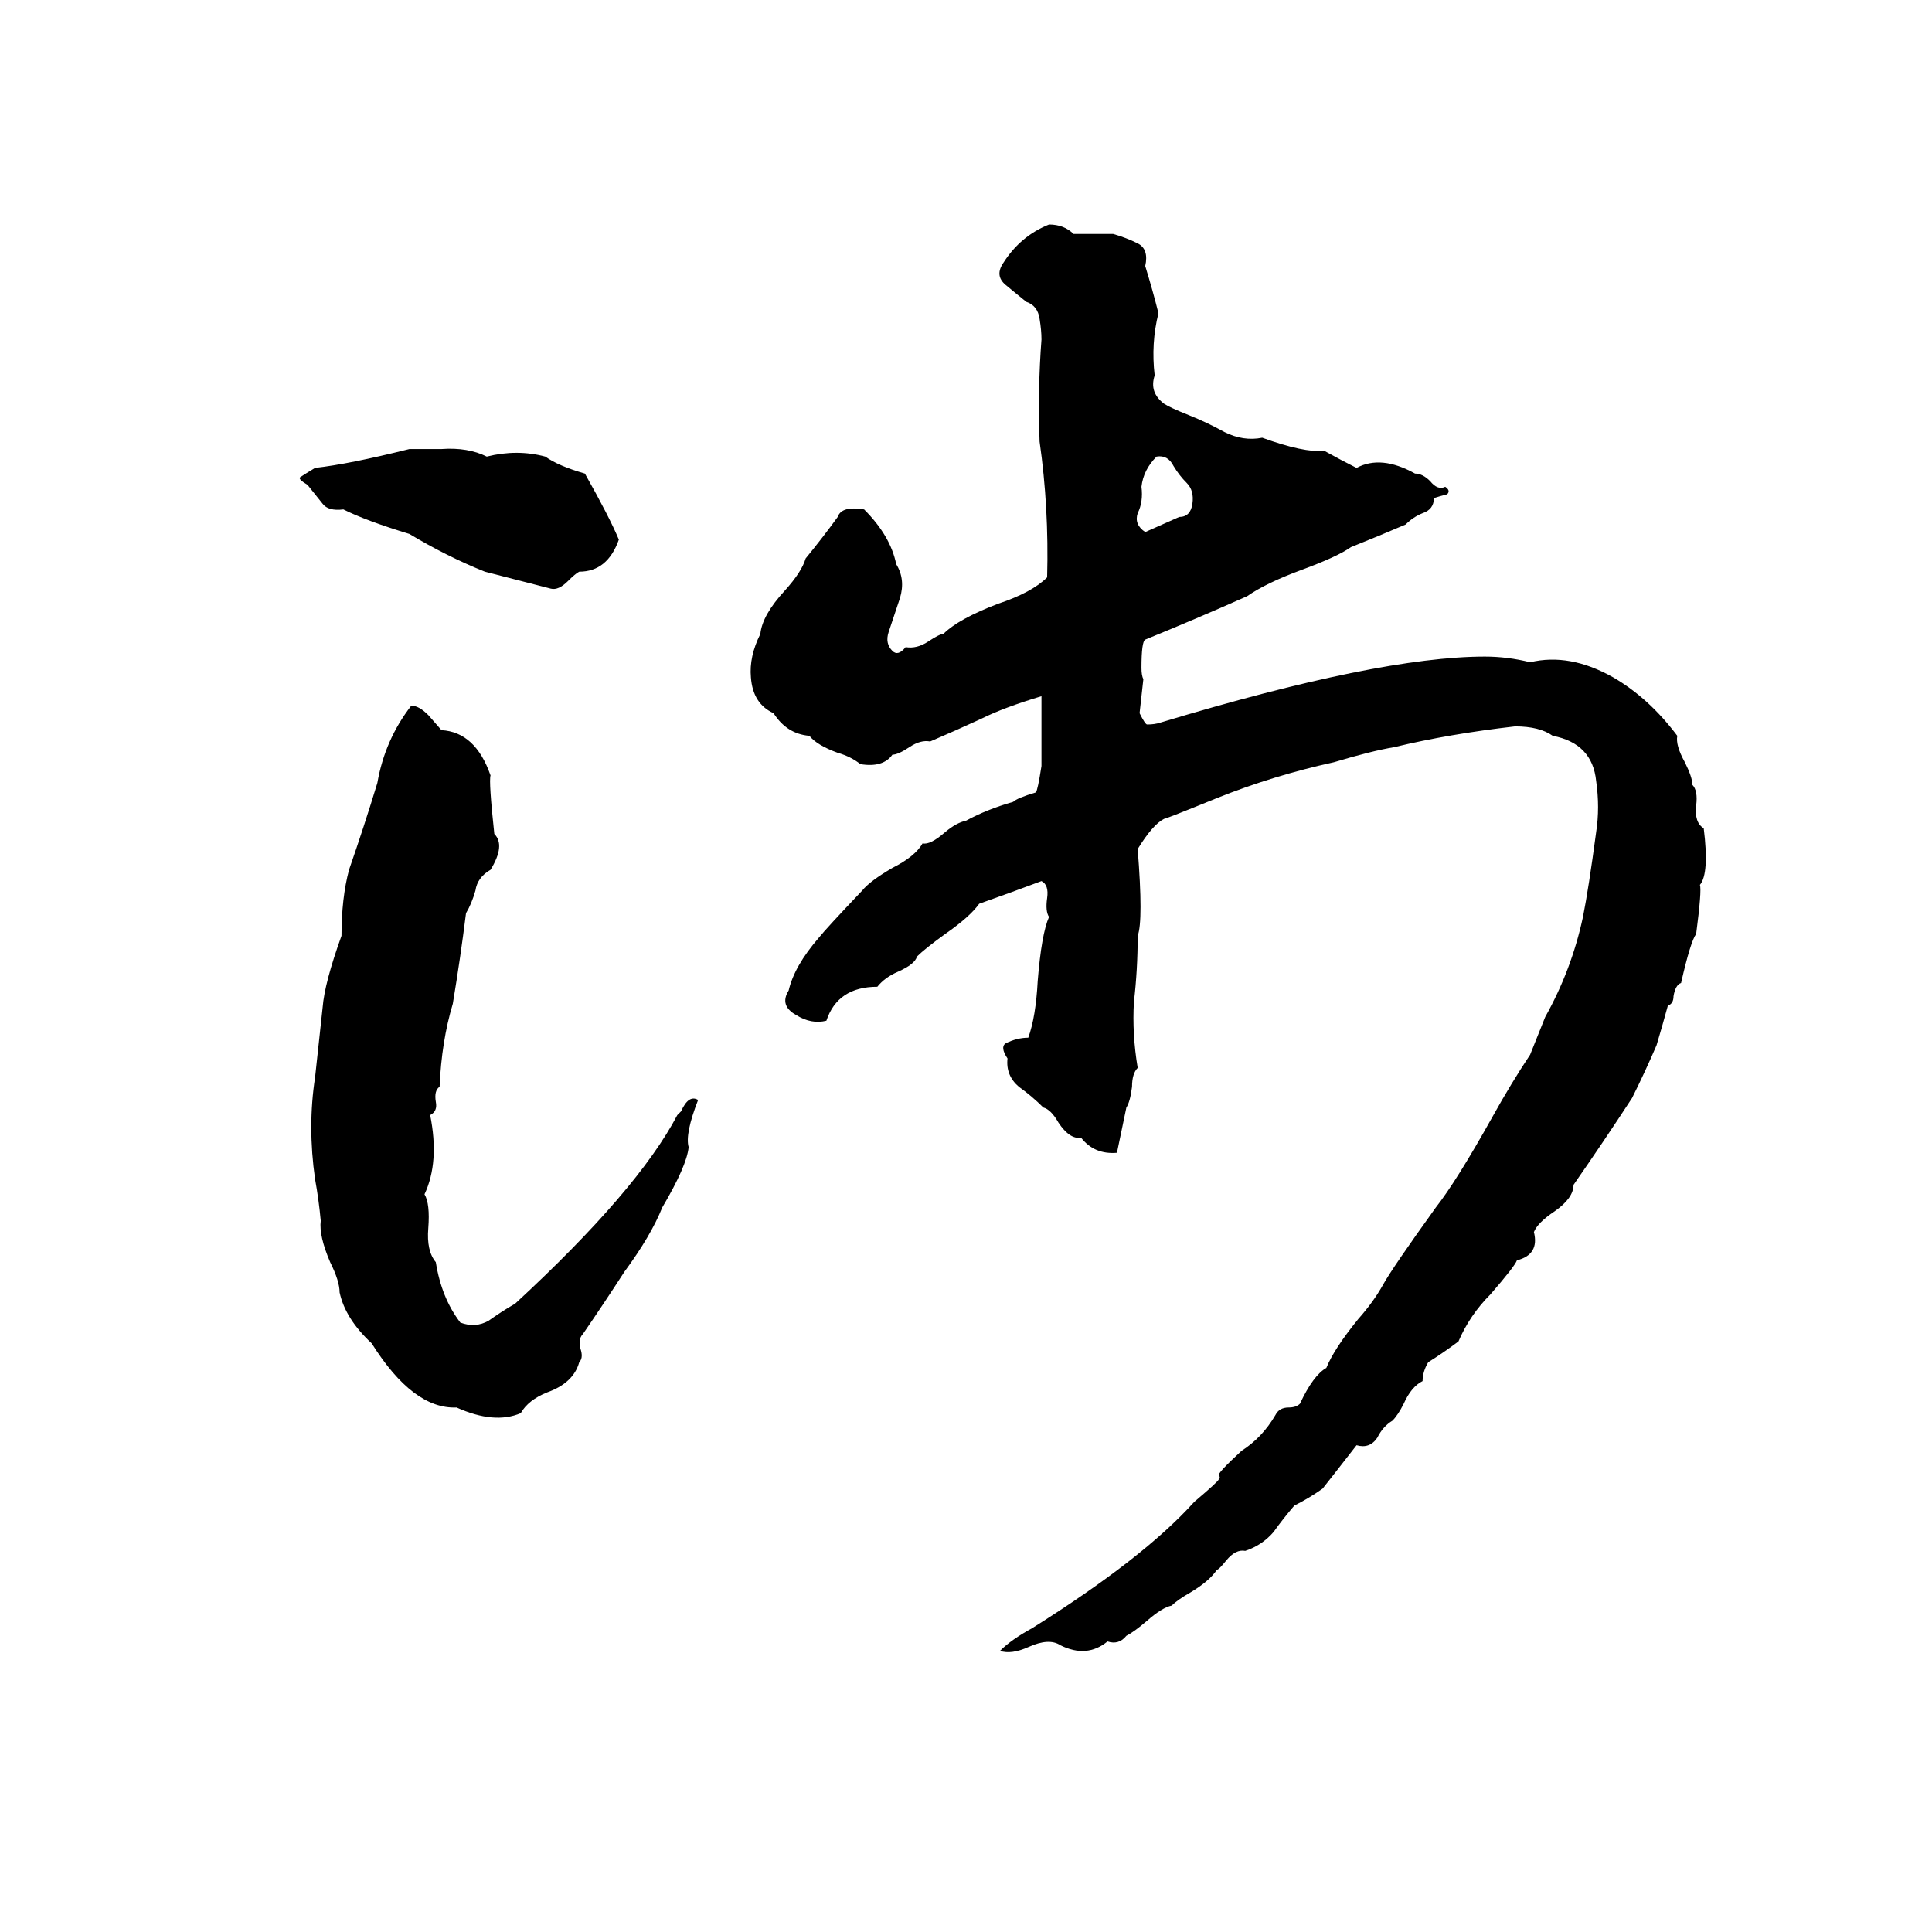 <svg xmlns="http://www.w3.org/2000/svg" viewBox="0 -800 1024 1024">
	<path fill="#000000" d="M556 -681Q564 -681 569 -676Q580 -676 590 -676Q597 -674 603 -671Q609 -668 607 -659Q611 -646 614 -634Q610 -618 612 -601Q609 -592 617 -586Q620 -584 630 -580Q640 -576 649 -571Q659 -566 669 -568Q691 -560 702 -561Q711 -556 719 -552Q732 -559 750 -549Q754 -549 758 -545Q762 -540 766 -542Q769 -540 767 -538Q763 -537 760 -536Q760 -530 754 -528Q749 -526 745 -522Q731 -516 716 -510Q709 -505 690 -498Q671 -491 661 -484Q634 -472 607 -461Q605 -460 605 -446Q605 -442 606 -440Q605 -431 604 -422Q607 -416 608 -416Q612 -416 615 -417Q731 -452 787 -452Q799 -452 811 -449Q832 -454 855 -441Q874 -430 889 -410Q888 -405 893 -396Q897 -388 897 -384Q900 -381 899 -373Q898 -364 903 -361Q906 -337 901 -331Q902 -328 899 -305Q896 -301 891 -279Q888 -278 887 -272Q887 -268 884 -267Q881 -256 878 -246Q872 -232 865 -218Q850 -195 834 -172Q834 -165 824 -158Q815 -152 813 -147Q816 -135 804 -132Q803 -129 790 -114Q779 -103 773 -89Q765 -83 757 -78Q754 -73 754 -68Q748 -65 744 -56Q741 -50 738 -47Q733 -44 730 -38Q726 -32 719 -34Q705 -16 701 -11Q694 -6 686 -2Q680 5 675 12Q669 19 660 22Q655 21 650 27Q646 32 645 32Q641 38 631 44Q624 48 621 51Q616 52 608 59Q601 65 597 67Q593 72 587 70Q576 79 562 72Q556 68 545 73Q536 77 530 75Q536 69 547 63Q606 26 633 -4Q646 -15 646 -16Q647 -17 646 -18Q645 -19 658 -31Q669 -38 676 -50Q678 -54 683 -54Q687 -54 689 -56Q696 -71 703 -75Q707 -85 720 -101Q728 -110 733 -119Q738 -128 761 -160Q772 -174 791 -208Q801 -226 811 -241Q815 -251 819 -261Q833 -286 839 -314Q842 -329 846 -359Q848 -372 846 -386Q844 -406 823 -410Q816 -415 803 -415Q768 -411 739 -404Q727 -402 707 -396Q675 -389 645 -377Q618 -366 617 -366Q611 -363 603 -350Q606 -312 603 -304Q603 -286 601 -269Q600 -252 603 -234Q600 -231 600 -224Q599 -216 597 -213L592 -189Q580 -188 573 -197Q567 -196 561 -205Q557 -212 553 -213Q547 -219 540 -224Q533 -230 534 -239Q530 -245 533 -247Q539 -250 545 -250Q549 -261 550 -280Q552 -305 556 -314Q554 -317 555 -324Q556 -331 552 -333Q536 -327 519 -321Q514 -314 501 -305Q490 -297 486 -293Q485 -289 476 -285Q469 -282 465 -277Q444 -277 438 -259Q430 -257 422 -262Q413 -267 418 -275Q421 -288 434 -303Q438 -308 457 -328Q461 -333 473 -340Q485 -346 489 -353Q493 -352 501 -359Q507 -364 512 -365Q523 -371 537 -375Q539 -377 549 -380Q550 -381 552 -394Q552 -401 552 -409V-431Q532 -425 520 -419Q507 -413 493 -407Q488 -408 482 -404Q476 -400 473 -400Q468 -393 456 -395Q451 -399 444 -401Q433 -405 429 -410Q417 -411 410 -422Q399 -427 398 -441Q397 -452 403 -464Q404 -474 416 -487Q425 -497 427 -504Q436 -515 444 -526Q446 -532 458 -530Q472 -516 475 -501Q480 -493 477 -483Q474 -474 471 -465Q469 -459 473 -455Q476 -452 480 -457Q486 -456 492 -460Q498 -464 500 -464Q508 -472 529 -480Q547 -486 555 -494Q556 -531 551 -566Q550 -594 552 -620Q552 -625 551 -631Q550 -638 544 -640Q539 -644 533 -649Q527 -654 532 -661Q541 -675 556 -681ZM217 -562H234Q248 -563 258 -558Q274 -562 289 -558Q296 -553 310 -549Q323 -526 328 -514Q322 -497 307 -497Q305 -496 301 -492Q296 -487 292 -488L257 -497Q237 -505 217 -517Q194 -524 182 -530Q174 -529 171 -533Q167 -538 163 -543Q158 -546 159 -547Q162 -549 167 -552Q185 -554 217 -562ZM613 -558Q606 -551 605 -542Q606 -534 603 -528Q601 -522 607 -518L625 -526Q631 -526 632 -533Q633 -540 629 -544Q625 -548 622 -553Q619 -559 613 -558ZM218 -426Q222 -426 227 -421L234 -413Q252 -412 260 -389Q259 -386 262 -358Q268 -352 260 -339Q253 -335 252 -328Q250 -321 247 -316Q244 -292 240 -268Q234 -248 233 -224Q230 -222 231 -216Q232 -211 228 -209Q233 -184 225 -167Q228 -162 227 -149Q226 -137 231 -131Q234 -112 244 -99Q252 -96 259 -100Q266 -105 273 -109Q338 -169 359 -209Q360 -210 361 -211Q365 -220 370 -217Q363 -199 365 -192Q364 -182 351 -160Q345 -145 331 -126Q320 -109 309 -93Q306 -90 308 -84Q309 -80 307 -78Q304 -67 290 -62Q280 -58 276 -51Q262 -45 242 -54Q219 -53 197 -88Q183 -101 180 -115Q180 -121 175 -131Q169 -145 170 -153Q169 -164 167 -175Q163 -203 167 -229Q169 -247 171 -266Q172 -279 181 -304Q181 -324 185 -339Q193 -362 200 -385Q204 -408 218 -426Z"/>
</svg>